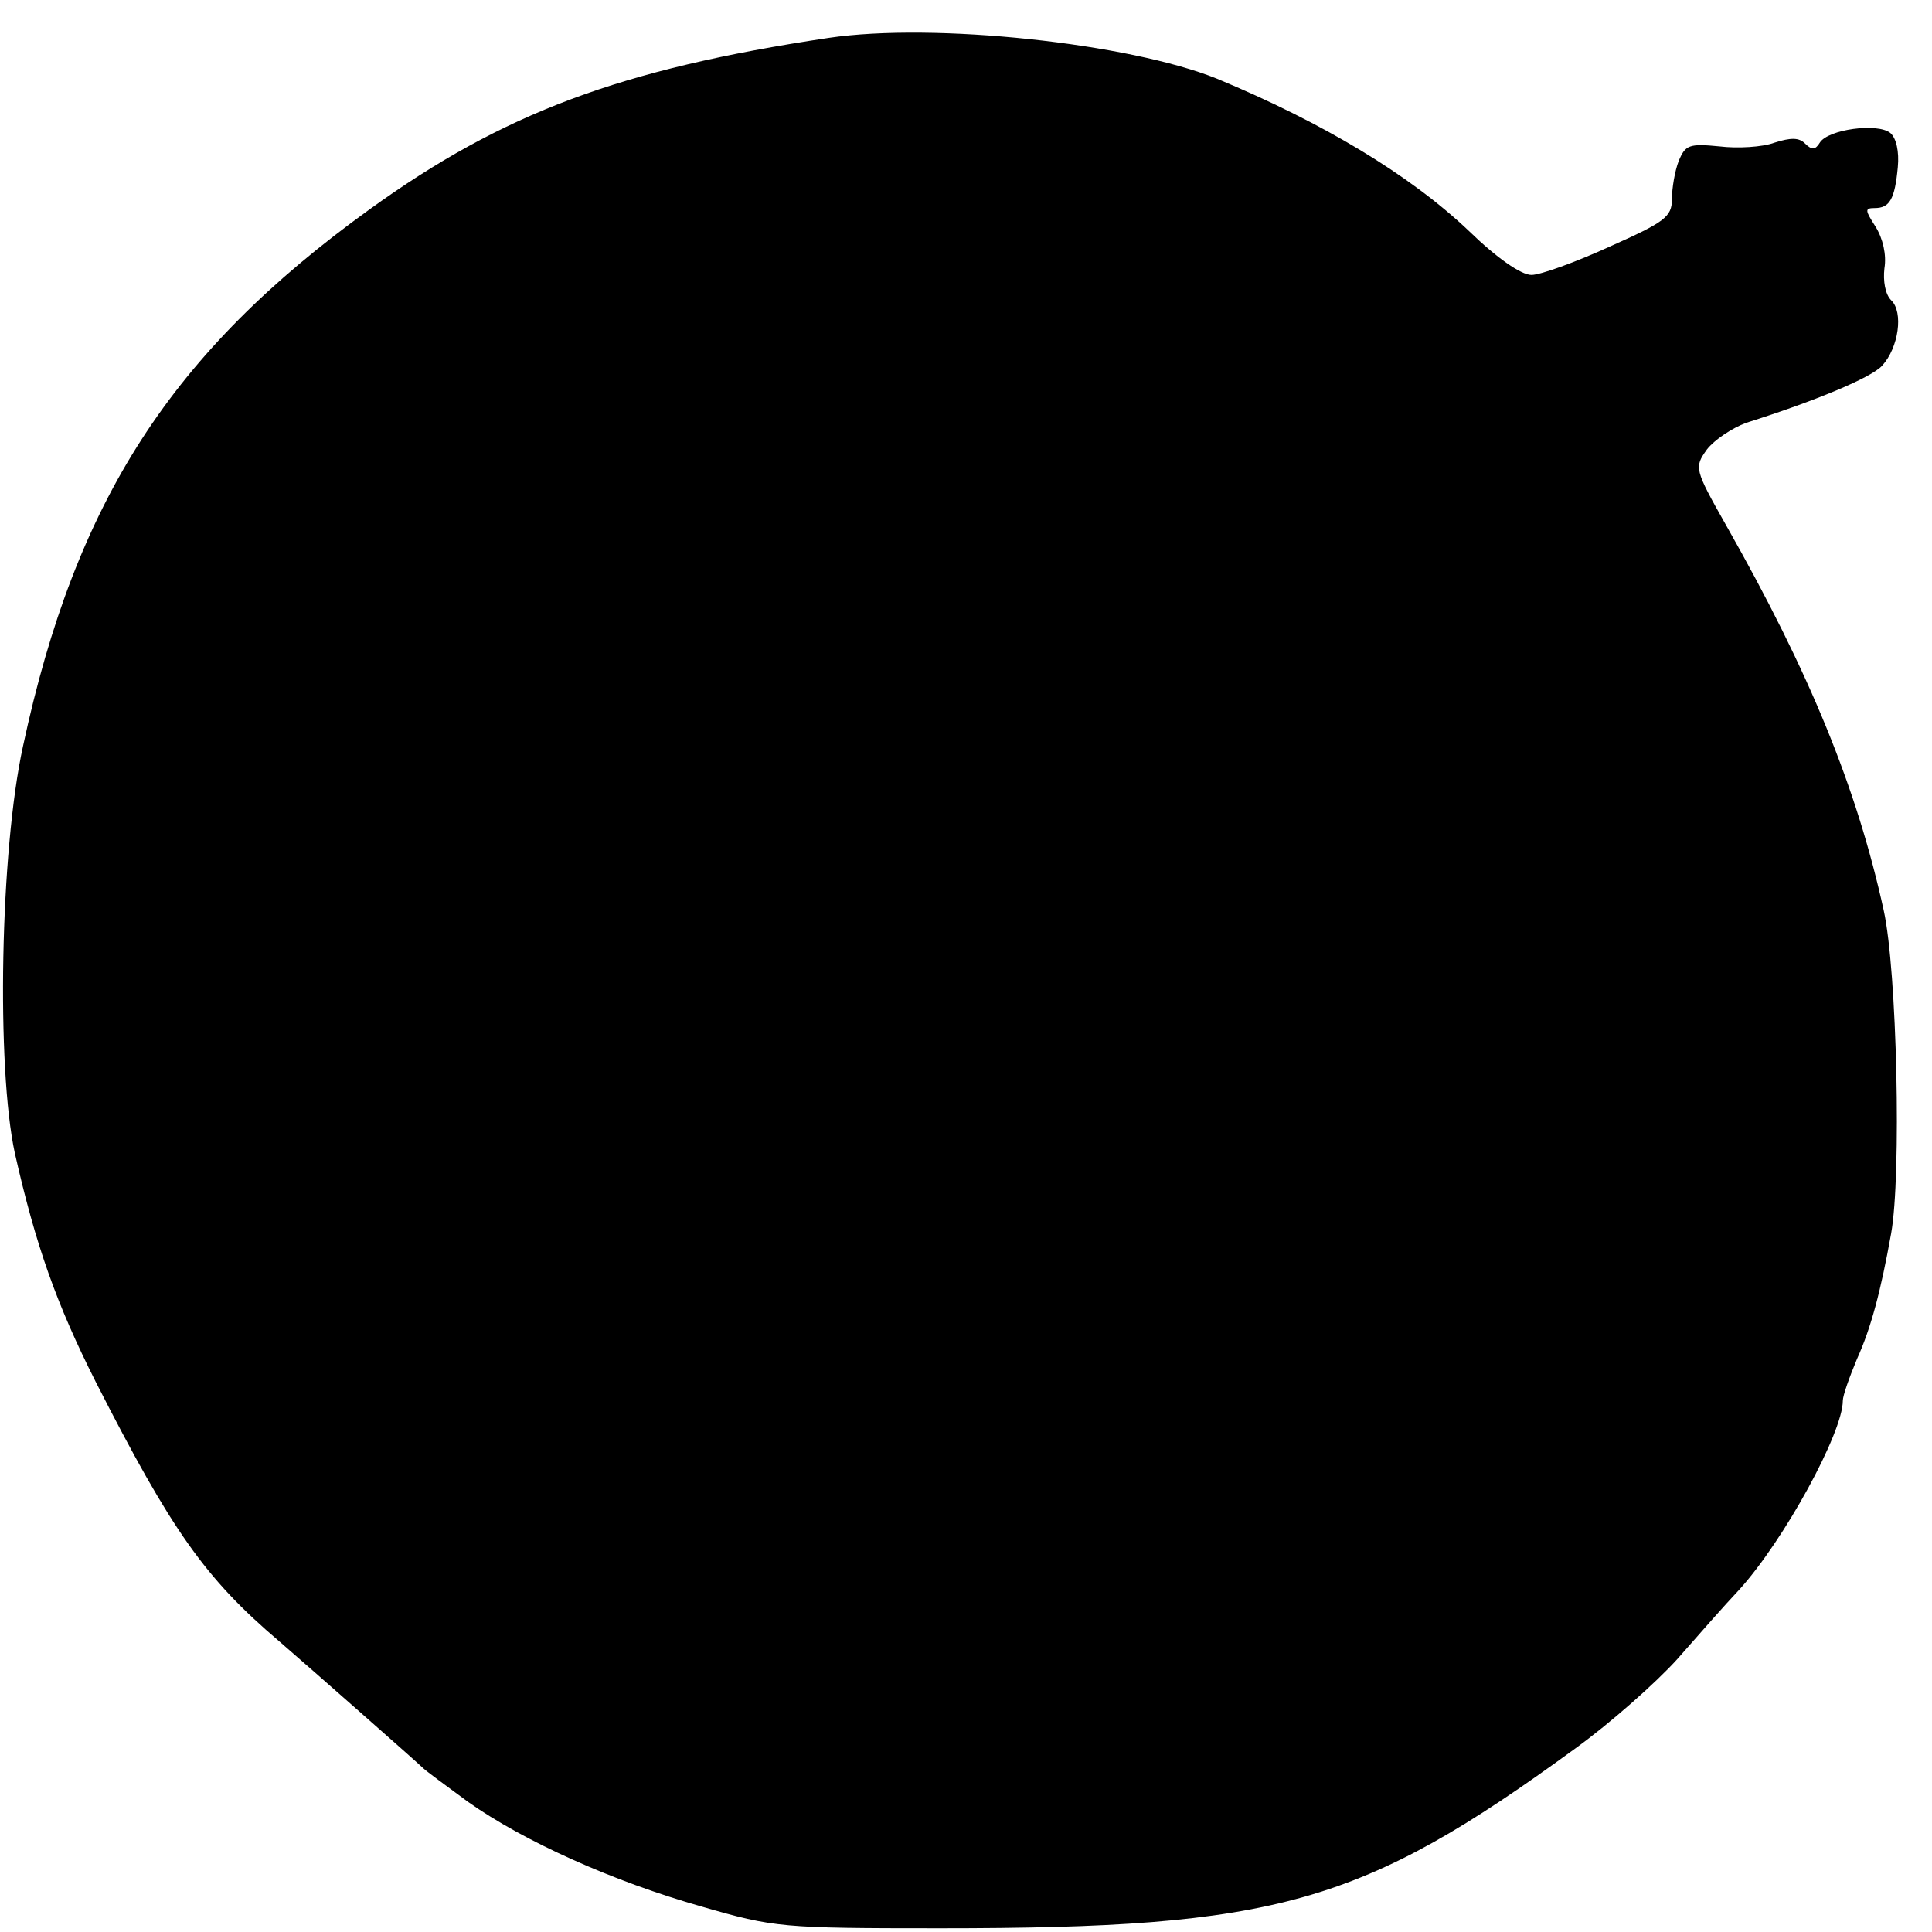 <?xml version="1.0" standalone="no"?>
<!DOCTYPE svg PUBLIC "-//W3C//DTD SVG 20010904//EN"
 "http://www.w3.org/TR/2001/REC-SVG-20010904/DTD/svg10.dtd">
<svg version="1.0" xmlns="http://www.w3.org/2000/svg"
 width="260pt" height="260pt" viewBox="0 0 260 260"
 preserveAspectRatio="xMidYMid meet">
<g transform="translate(0,260) scale(0.1,-0.1)"
fill="#000000" stroke="none">
<path d="M1115 2549 c-280 -42 -438 -101 -618 -231 -266 -192 -395 -391 -466
-722 -31 -141 -36 -433 -11 -548 28 -124 56 -203 109 -308 102 -200 147 -264
247 -349 36 -31 187 -164 194 -171 3 -3 30 -23 60 -45 75 -53 195 -107 315
-141 97 -28 107 -29 320 -29 454 0 567 32 855 242 47 34 108 88 137 120 28 32
65 74 83 93 61 67 140 212 140 255 0 7 9 32 19 56 19 42 32 91 46 169 14 78 8
354 -10 435 -36 164 -99 319 -212 518 -43 76 -43 78 -26 102 10 13 34 29 53
36 92 29 169 61 183 77 22 24 29 72 12 88 -8 8 -11 26 -9 43 3 18 -2 40 -12
56 -14 22 -15 25 -1 25 20 0 27 12 31 55 2 21 -2 39 -10 46 -17 14 -84 5 -95
-13 -6 -10 -11 -10 -20 -1 -8 8 -19 8 -41 1 -16 -6 -50 -8 -74 -5 -41 4 -46 2
-55 -20 -5 -13 -9 -36 -9 -51 0 -24 -10 -31 -84 -64 -46 -21 -93 -38 -105 -38
-14 0 -47 23 -84 59 -80 76 -197 146 -339 205 -119 48 -381 76 -523 55z"/>
</g>
</svg>
